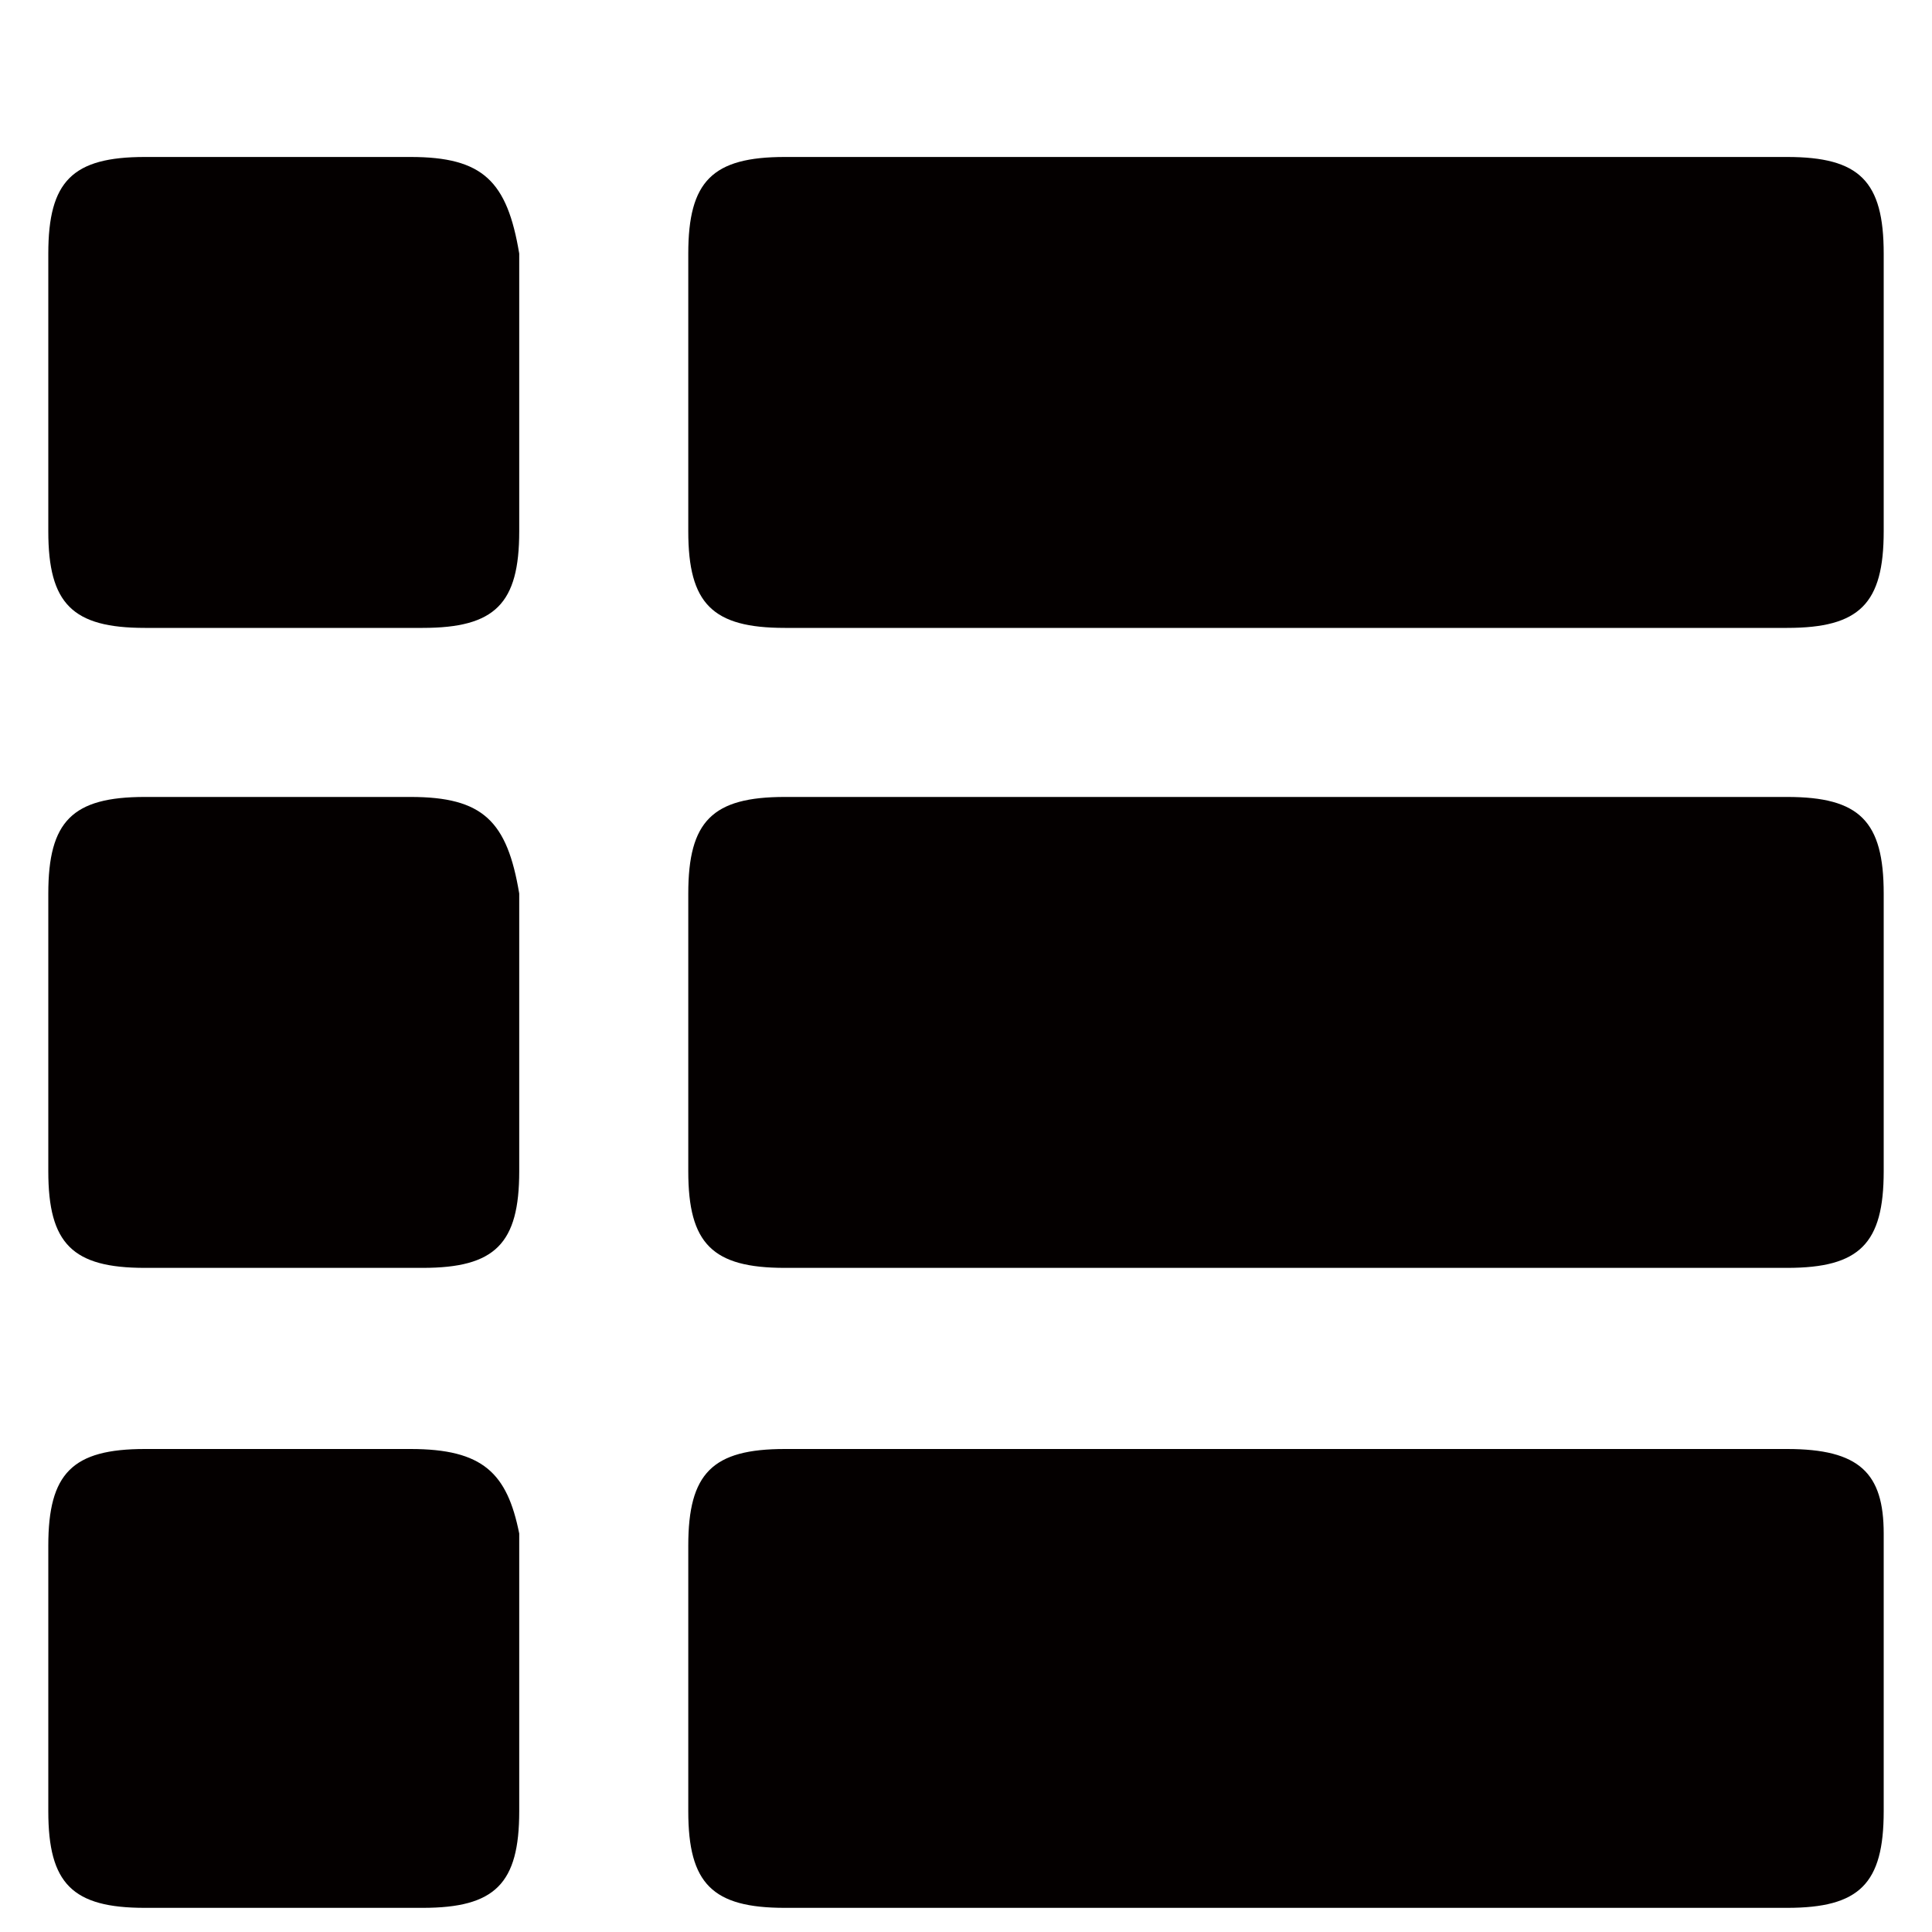 <?xml version="1.0" standalone="no"?><!DOCTYPE svg PUBLIC "-//W3C//DTD SVG 1.1//EN" "http://www.w3.org/Graphics/SVG/1.1/DTD/svg11.dtd"><svg class="icon" width="200px" height="200.00px" viewBox="0 0 1024 1024" version="1.1" xmlns="http://www.w3.org/2000/svg"><path d="M947.2 422.4H416c-38.4 0-51.2 12.8-51.2 51.2v147.2c0 38.4 12.8 51.2 51.2 51.2h531.2c38.4 0 51.2-12.8 51.2-51.2V473.6c0-38.4-12.8-51.2-51.2-51.2z m0-339.2H416c-38.4 0-51.2 12.8-51.2 51.2v147.2c0 38.4 12.8 51.2 51.2 51.2h531.2c38.4 0 51.2-12.8 51.2-51.2V134.4c0-38.4-12.8-51.2-51.2-51.2zM217.6 422.4H76.8c-38.4 0-51.2 12.8-51.2 51.2v147.2c0 38.4 12.8 51.2 51.2 51.2h147.2c38.4 0 51.2-12.8 51.2-51.2V473.6c-6.4-38.4-19.2-51.2-57.6-51.2z m0-339.2H76.8c-38.4 0-51.2 12.8-51.2 51.2v147.2c0 38.4 12.8 51.2 51.2 51.2h147.2c38.4 0 51.2-12.8 51.2-51.2V134.4c-6.4-38.4-19.2-51.2-57.6-51.2zM947.2 768H416c-38.4 0-51.2 12.8-51.2 51.2V960c0 38.4 12.8 51.2 51.2 51.2h531.2c38.4 0 51.2-12.8 51.2-51.2v-147.2c0-32-12.8-44.8-51.2-44.8zM217.6 768H76.8c-38.4 0-51.2 12.8-51.2 51.2V960c0 38.4 12.8 51.2 51.2 51.2h147.2c38.4 0 51.2-12.8 51.2-51.2v-147.2c-6.4-32-19.2-44.8-57.6-44.8z" fill="#040000" /></svg>